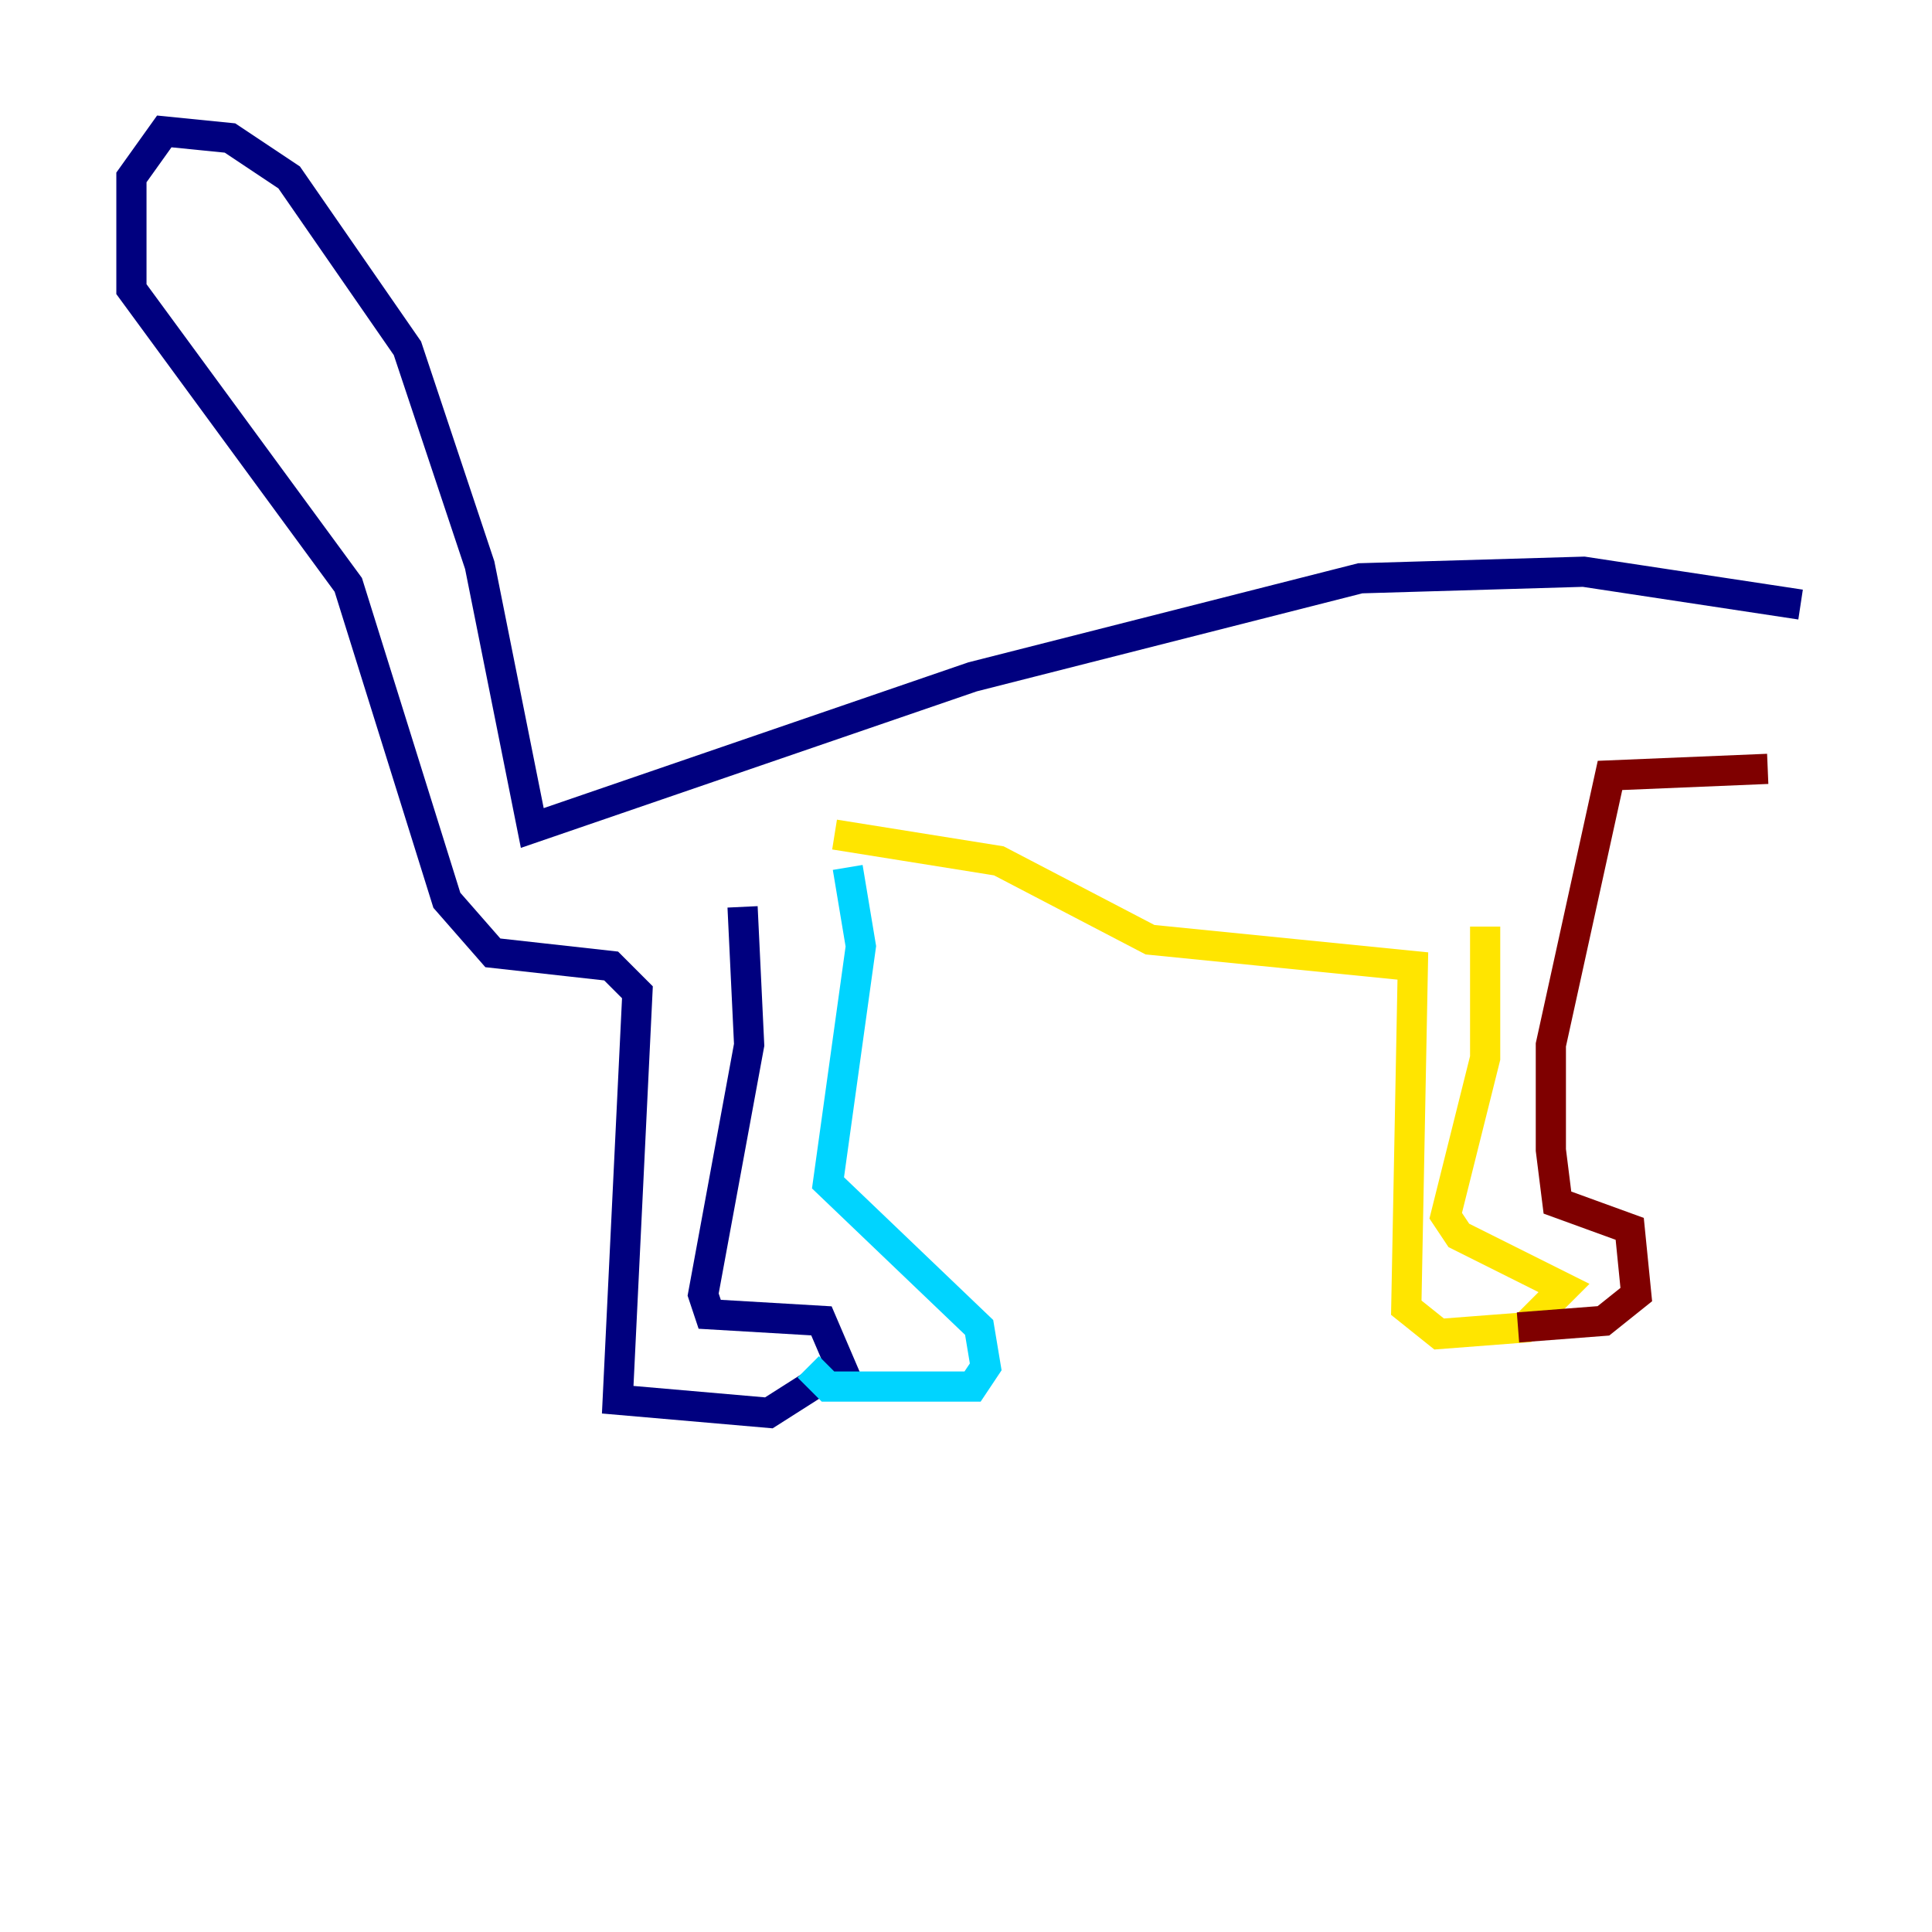 <?xml version="1.0" encoding="utf-8" ?>
<svg baseProfile="tiny" height="128" version="1.2" viewBox="0,0,128,128" width="128" xmlns="http://www.w3.org/2000/svg" xmlns:ev="http://www.w3.org/2001/xml-events" xmlns:xlink="http://www.w3.org/1999/xlink"><defs /><polyline fill="none" points="119.293,40.054 104.925,37.878 90.122,38.313 64.435,44.843 35.265,54.857 31.782,37.442 26.993,23.075 19.157,11.755 15.238,9.143 10.884,8.707 8.707,11.755 8.707,19.157 23.075,38.748 29.605,59.646 32.653,63.129 40.49,64.0 42.231,65.742 40.925,92.735 50.939,93.605 55.728,90.558 54.422,87.51 47.02,87.075 46.585,85.769 49.633,69.225 49.197,60.082" stroke="#00007f" stroke-width="2" /><polyline fill="none" points="53.551,90.558 54.857,91.864 64.435,91.864 65.306,90.558 64.871,87.946 54.857,78.367 57.034,62.694 56.163,57.469" stroke="#00d4ff" stroke-width="2" /><polyline fill="none" points="55.292,55.292 66.177,57.034 76.191,62.258 93.605,64.0 93.17,86.639 95.347,88.381 101.007,87.946 103.619,85.333 96.653,81.85 95.782,80.544 98.395,70.095 98.395,61.388" stroke="#ffe500" stroke-width="2" /><polyline fill="none" points="100.571,87.946 106.231,87.51 108.408,85.769 107.973,81.415 103.184,79.674 102.748,76.191 102.748,69.225 106.667,51.374 117.116,50.939" stroke="#7f0000" stroke-width="2" /></svg>